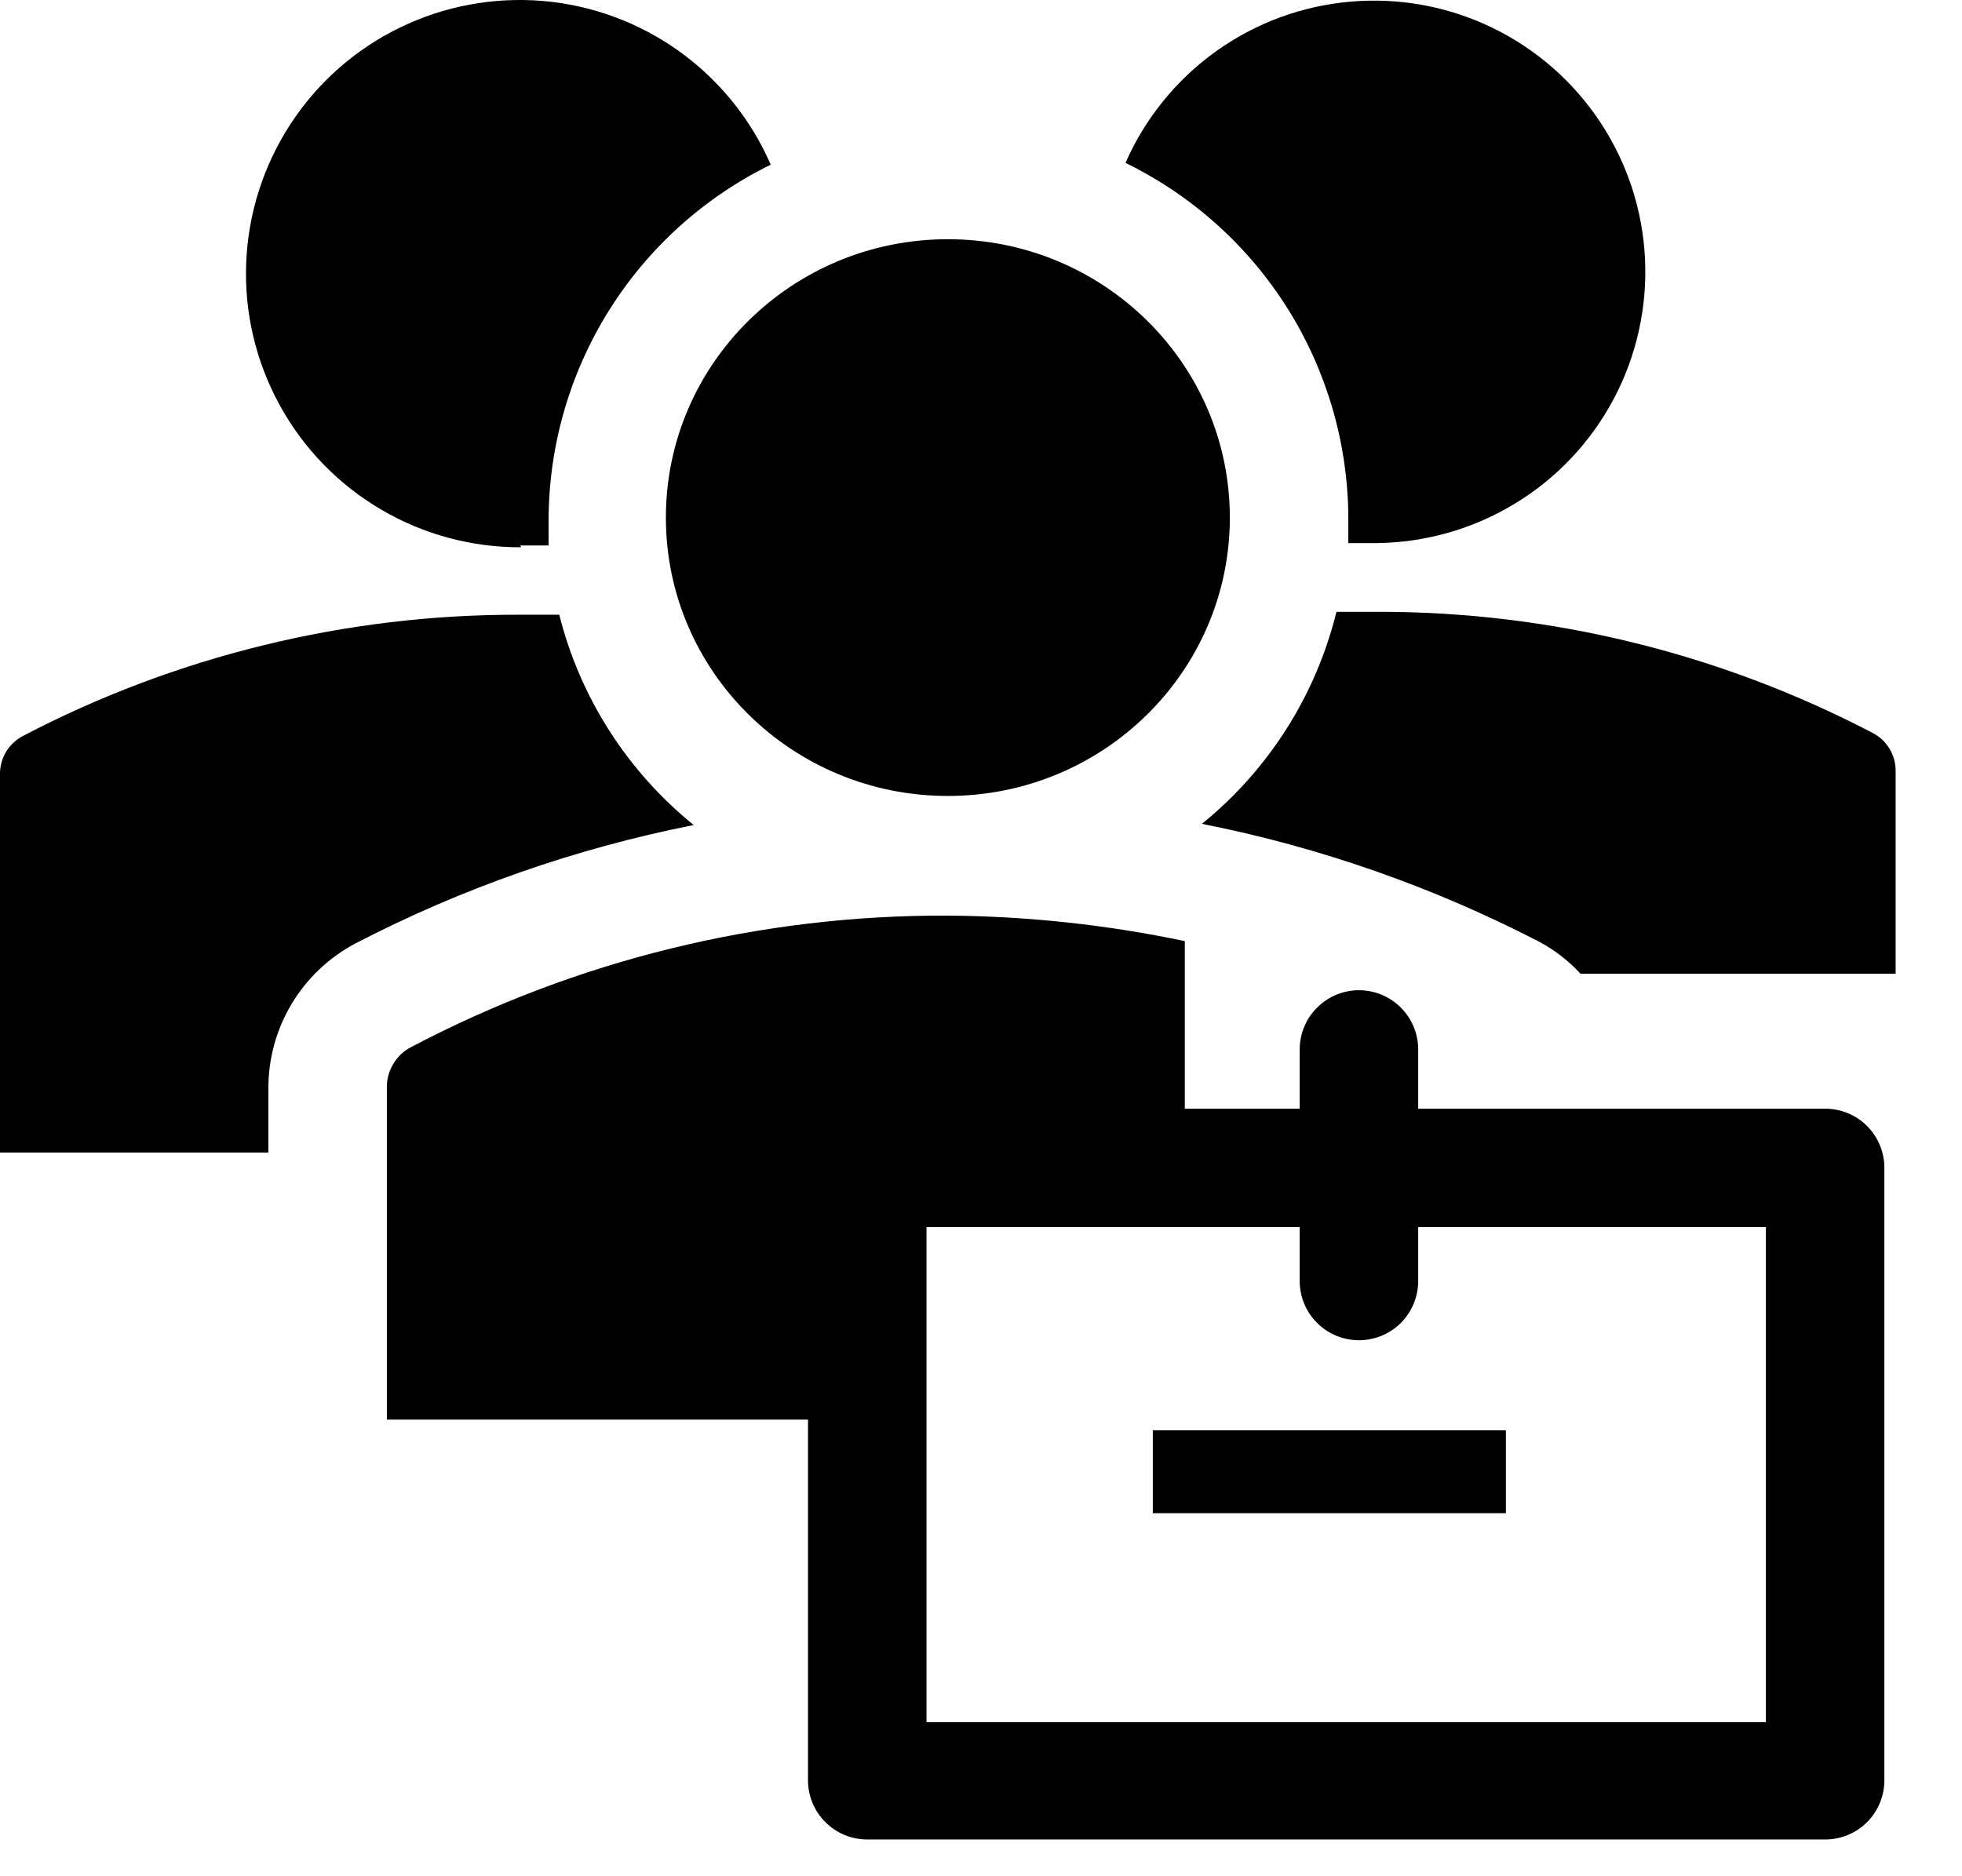 <svg width="23" height="22" viewBox="0 0 23 22" fill="none" xmlns="http://www.w3.org/2000/svg">
<path d="M11.111 9.333C12.937 9.333 14.417 7.872 14.417 6.069C14.417 4.267 12.937 2.805 11.111 2.805C9.286 2.805 7.806 4.267 7.806 6.069C7.806 7.872 9.286 9.333 11.111 9.333Z" fill="black"/>
<path d="M6.097 6.396H6.431V6.097C6.433 5.229 6.678 4.378 7.138 3.642C7.598 2.906 8.255 2.313 9.035 1.931C8.804 1.399 8.433 0.94 7.963 0.602C7.492 0.264 6.938 0.06 6.361 0.011C5.783 -0.037 5.204 0.071 4.683 0.326C4.162 0.58 3.72 0.971 3.404 1.457C3.088 1.942 2.909 2.504 2.886 3.083C2.863 3.662 2.998 4.237 3.276 4.745C3.553 5.254 3.964 5.678 4.463 5.972C4.962 6.267 5.532 6.42 6.111 6.417L6.097 6.396Z" fill="black"/>
<path d="M15.806 6.069V6.368H16.139C16.711 6.362 17.27 6.202 17.759 5.905C18.248 5.609 18.647 5.185 18.916 4.68C19.184 4.175 19.311 3.608 19.284 3.036C19.257 2.465 19.076 1.912 18.761 1.435C18.446 0.958 18.008 0.574 17.493 0.325C16.979 0.076 16.406 -0.03 15.837 0.019C15.267 0.067 14.721 0.268 14.256 0.601C13.791 0.934 13.424 1.386 13.194 1.91C13.974 2.291 14.632 2.882 15.094 3.617C15.555 4.352 15.802 5.202 15.806 6.069Z" fill="black"/>
<path d="M14.09 9.66C15.471 9.933 16.806 10.401 18.056 11.049C18.232 11.145 18.391 11.27 18.528 11.417H22.222V9.042C22.223 8.951 22.199 8.861 22.152 8.783C22.106 8.704 22.039 8.64 21.958 8.597C20.159 7.656 18.156 7.167 16.125 7.174H15.667C15.426 8.152 14.873 9.025 14.09 9.66Z" fill="black"/>
<path d="M3.146 12.764C3.145 12.414 3.239 12.071 3.419 11.771C3.599 11.471 3.857 11.226 4.167 11.062C5.416 10.414 6.751 9.947 8.132 9.674C7.354 9.044 6.8 8.179 6.556 7.208H6.097C4.066 7.202 2.064 7.69 0.264 8.632C0.184 8.675 0.117 8.739 0.07 8.817C0.024 8.896 -0.001 8.985 1.36748e-05 9.076V13.514H3.146V12.764Z" fill="black"/>
<path d="M13.514 16.771H17.653V17.743H13.514V16.771Z" fill="black"/>
<path d="M21.396 13H16.625V12.306C16.625 12.121 16.552 11.945 16.422 11.815C16.291 11.684 16.115 11.611 15.931 11.611C15.746 11.611 15.57 11.684 15.44 11.815C15.309 11.945 15.236 12.121 15.236 12.306V13H13.889V11.035C12.975 10.843 12.045 10.743 11.111 10.736C8.919 10.727 6.759 11.256 4.819 12.278C4.733 12.322 4.661 12.39 4.611 12.474C4.56 12.557 4.534 12.653 4.535 12.75V16.646H9.472V20.875C9.472 21.059 9.545 21.236 9.676 21.366C9.806 21.496 9.982 21.569 10.167 21.569H21.396C21.58 21.569 21.757 21.496 21.887 21.366C22.017 21.236 22.09 21.059 22.09 20.875V13.694C22.09 13.51 22.017 13.334 21.887 13.203C21.757 13.073 21.58 13 21.396 13ZM20.701 20.194H10.861V14.389H15.236V15.021C15.236 15.205 15.309 15.382 15.44 15.512C15.57 15.642 15.746 15.715 15.931 15.715C16.115 15.715 16.291 15.642 16.422 15.512C16.552 15.382 16.625 15.205 16.625 15.021V14.389H20.701V20.194Z" fill="black"/>
</svg>
